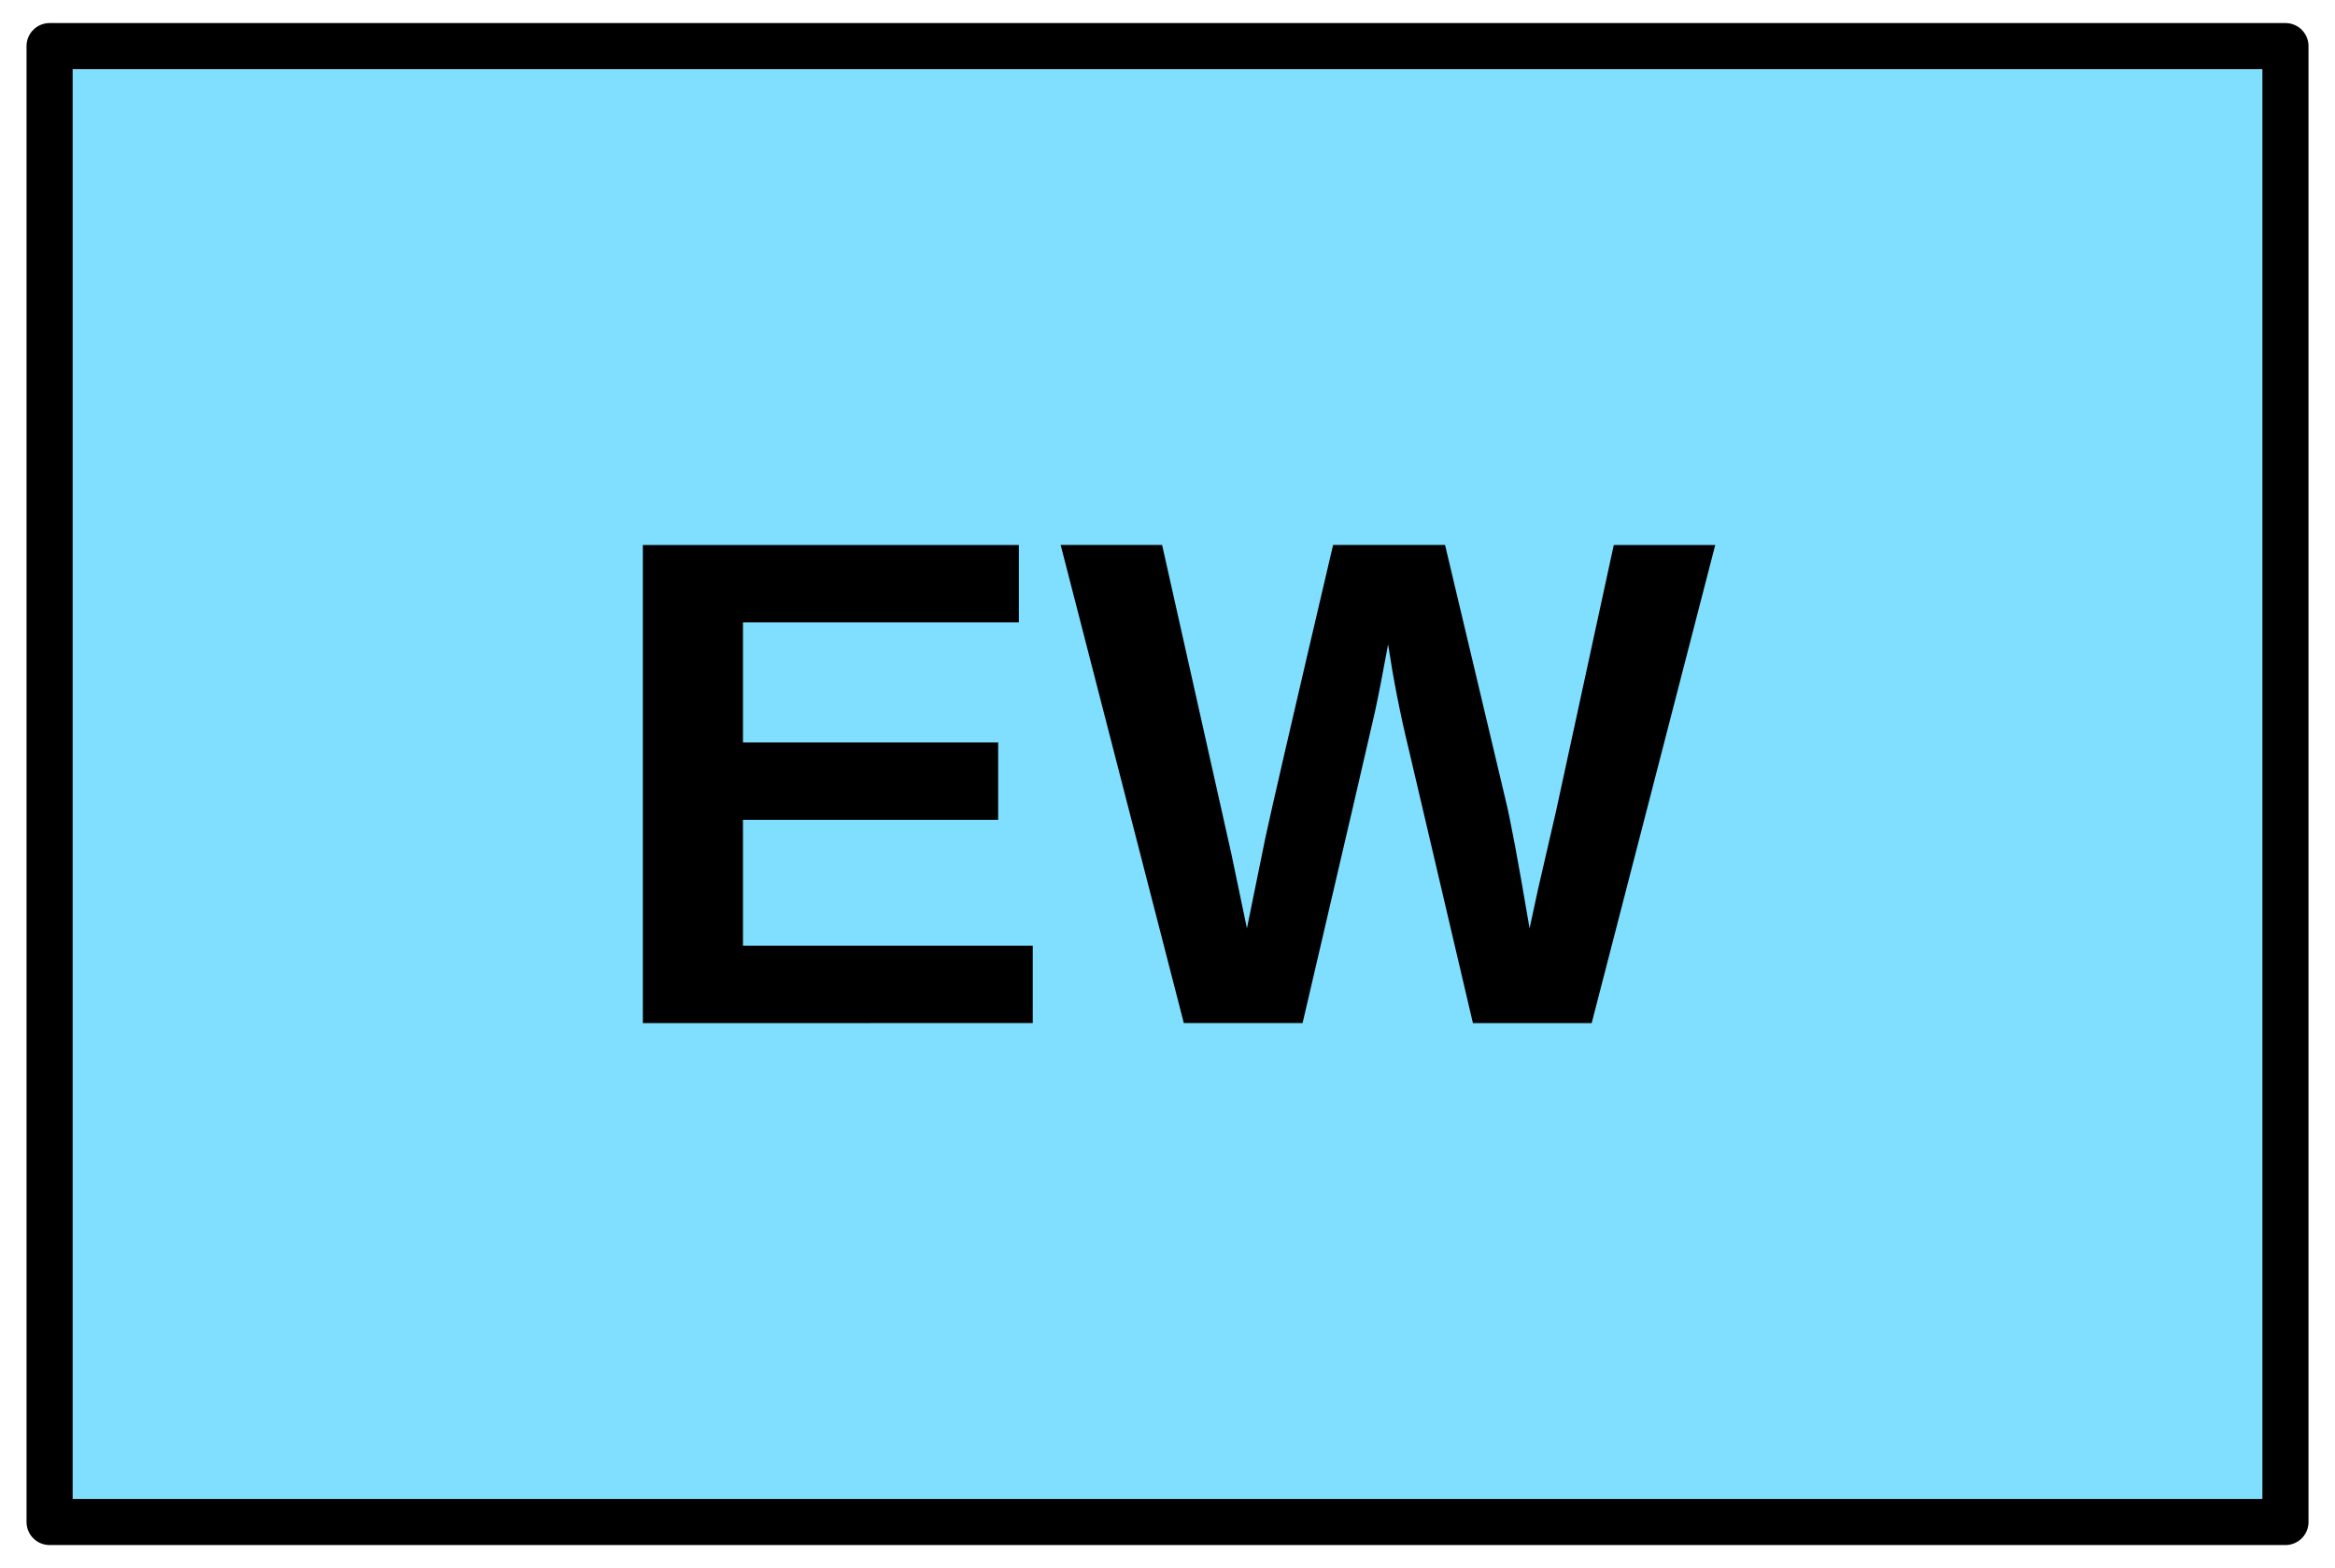 <?xml version='1.0' encoding='utf8'?>
<svg xmlns="http://www.w3.org/2000/svg" height="135" viewBox="7.158 15.875 53.417 35.983" width="201">
    <g display="inline">
        <path d="m8.217 16.933h51.3v33.867h-51.3z" fill="#80dfff" stop-color="#000000" />
        <path d="m8.217 16.933h51.3v33.867h-51.3z" fill="none" stop-color="#000000" stroke="#000000" stroke-linejoin="round" stroke-width="1.058" />
    </g>
<path d="m21.829 39.352 v-10.971h8.627v1.775h-6.33v2.756h5.855v1.775h-5.855v2.889h6.649v1.775zm21.77 0h-2.725l-1.487-6.346q-.273-1.121-.459-2.344-.187 1.02-.304 1.557-.117.529-1.658 7.132h-2.725l-2.826-10.971h2.328l1.588 7.085.358 1.713q.218-1.082.42-2.063.21-.989 1.557-6.735h2.569l1.386 5.84q.164.654.553 2.959l.195-.903.413-1.791 1.324-6.104h2.328z" display="inline" opacity="1" />
</svg>